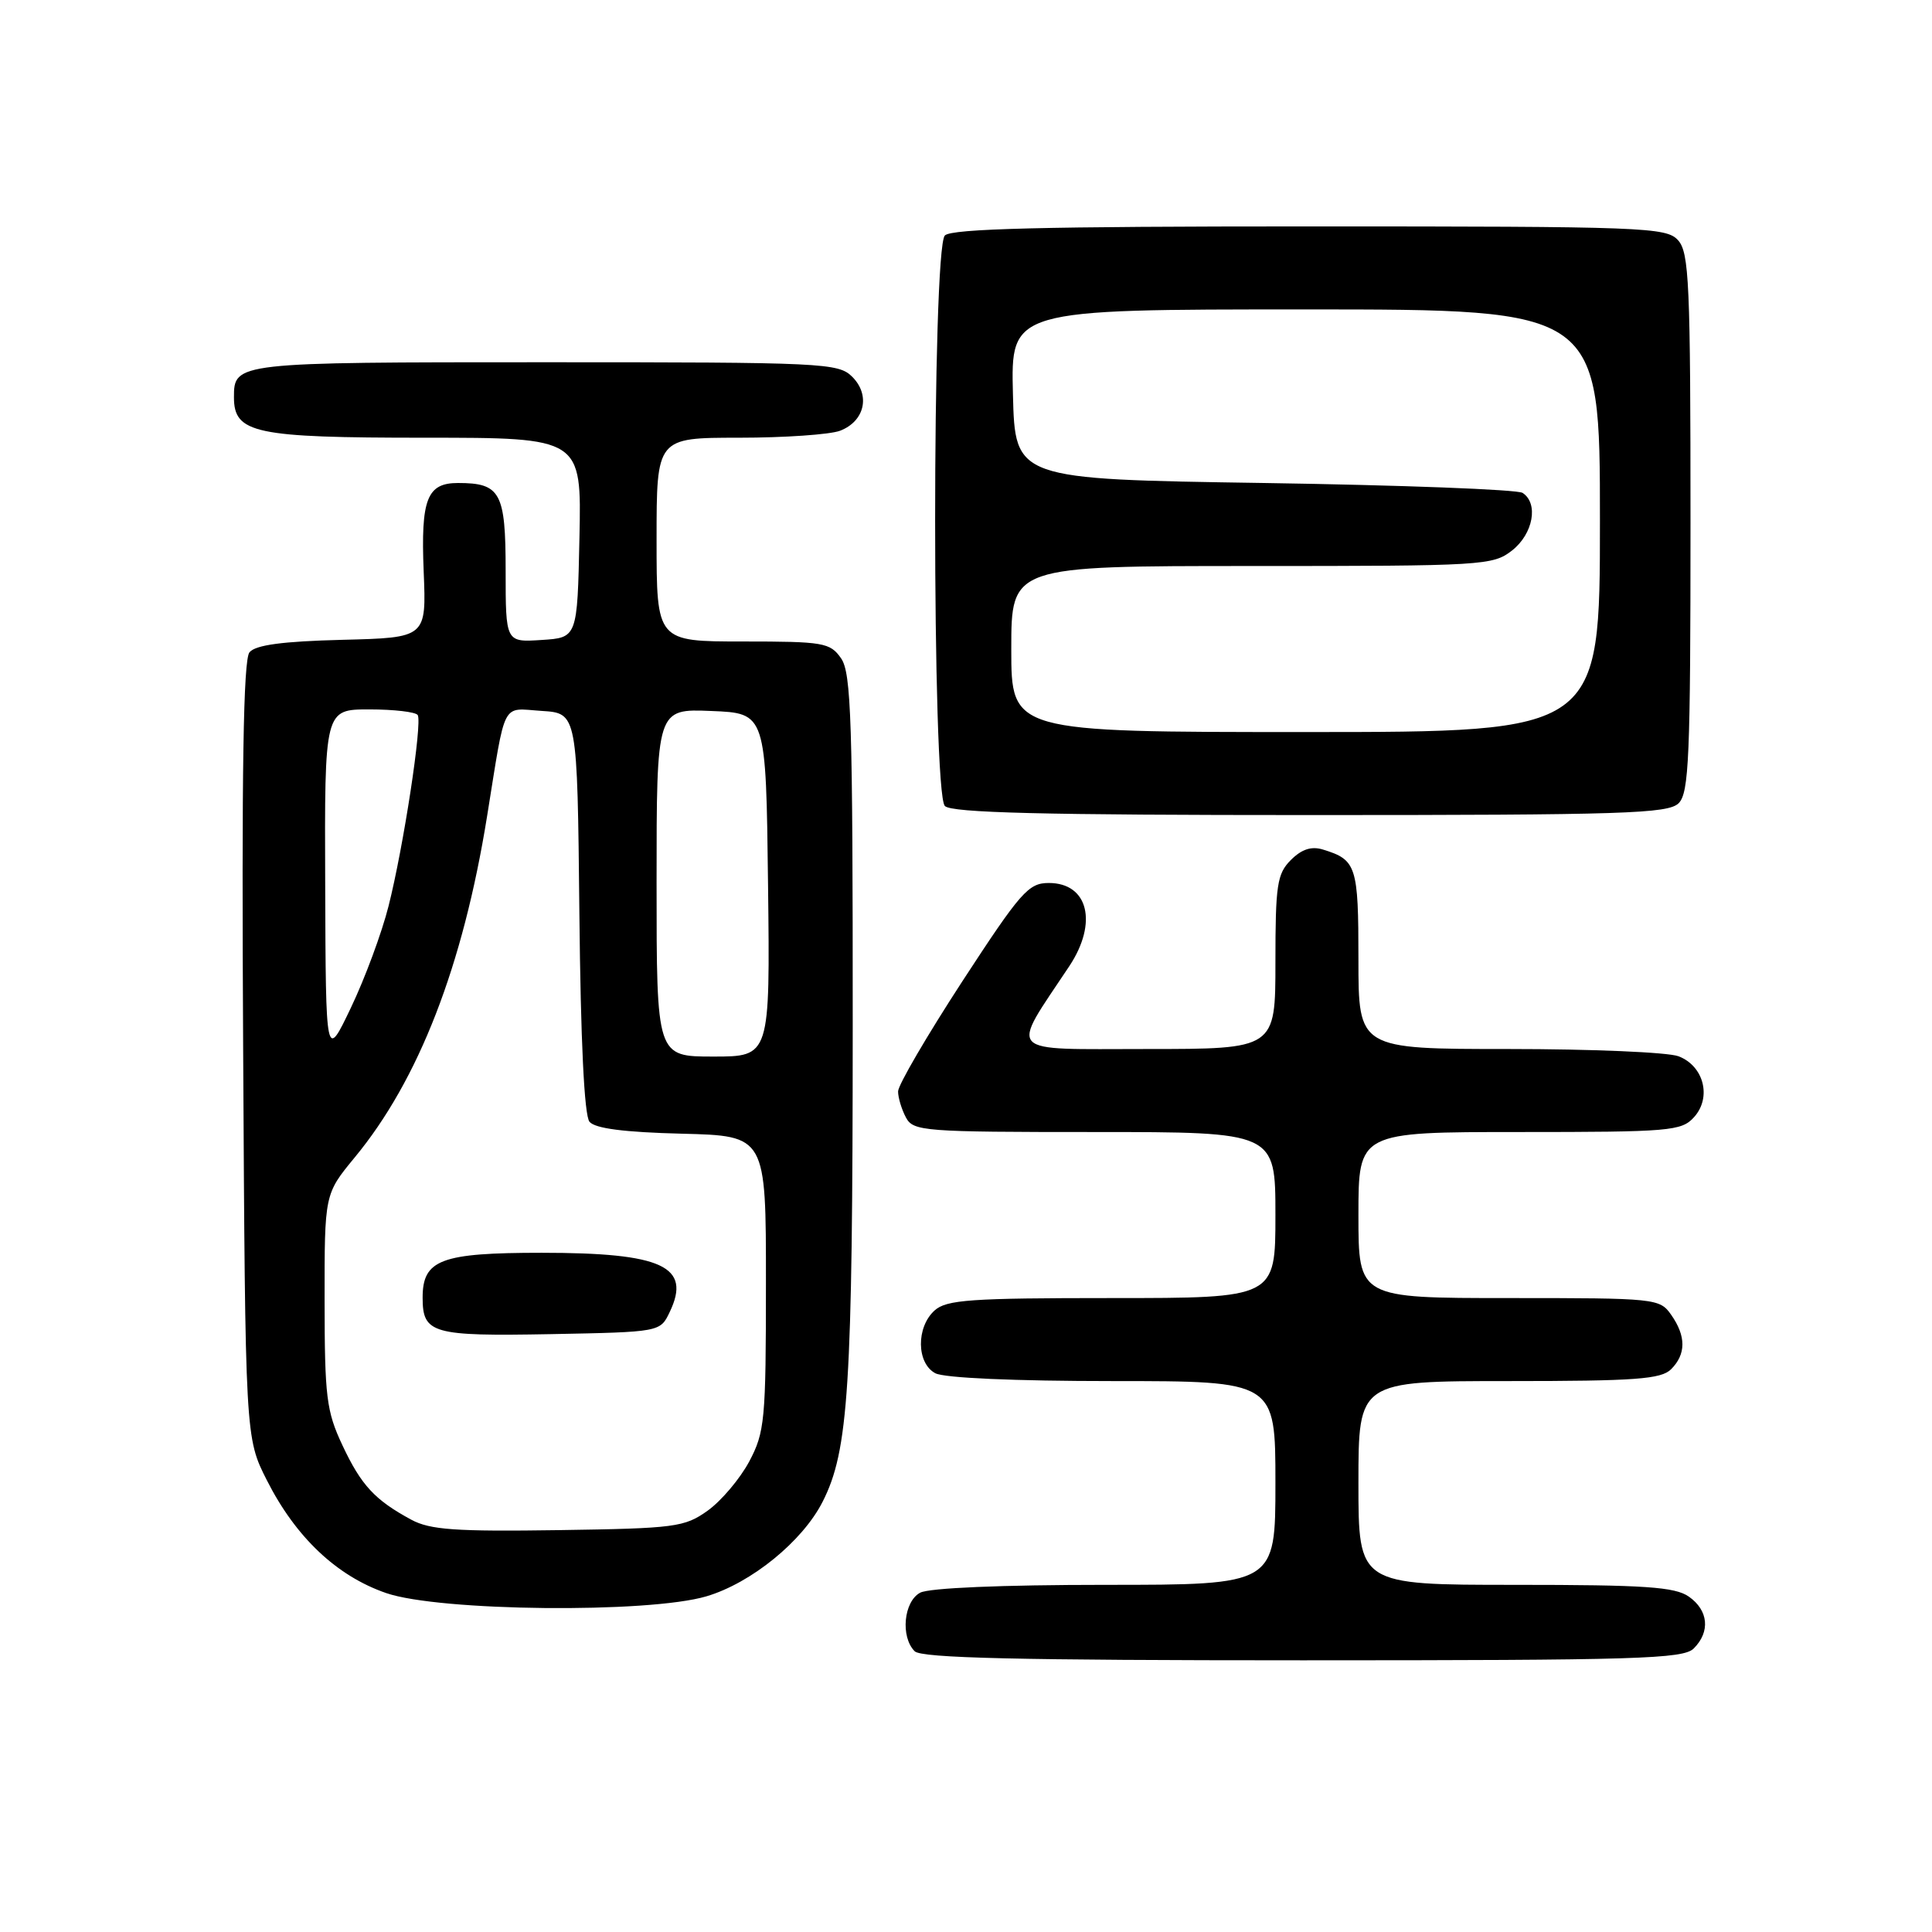 <?xml version="1.0" encoding="UTF-8" standalone="no"?>
<!DOCTYPE svg PUBLIC "-//W3C//DTD SVG 1.1//EN" "http://www.w3.org/Graphics/SVG/1.1/DTD/svg11.dtd" >
<svg xmlns="http://www.w3.org/2000/svg" xmlns:xlink="http://www.w3.org/1999/xlink" version="1.1" viewBox="0 0 256 256">
 <g >
 <path fill="currentColor"
d=" M 224.43 218.43 C 226.65 216.21 226.38 213.38 223.78 211.56 C 221.94 210.27 217.96 210.00 200.78 210.00 C 180.00 210.00 180.00 210.00 180.00 196.50 C 180.00 183.00 180.00 183.00 199.93 183.00 C 216.71 183.00 220.11 182.75 221.43 181.43 C 223.42 179.44 223.43 177.05 221.44 174.22 C 219.92 172.05 219.42 172.00 199.94 172.00 C 180.00 172.00 180.00 172.00 180.00 161.00 C 180.00 150.00 180.00 150.00 201.35 150.00 C 221.27 150.00 222.81 149.87 224.46 148.04 C 226.84 145.42 225.77 141.24 222.41 139.96 C 221.01 139.43 210.90 139.00 199.93 139.00 C 180.00 139.00 180.00 139.00 180.00 127.12 C 180.00 114.73 179.74 113.93 175.30 112.57 C 173.77 112.10 172.48 112.52 171.05 113.95 C 169.22 115.78 169.00 117.24 169.00 127.50 C 169.00 139.00 169.00 139.00 151.92 139.00 C 132.94 139.00 133.79 139.91 141.69 128.02 C 145.50 122.27 144.20 117.00 138.97 117.00 C 136.27 117.00 135.25 118.17 127.50 130.05 C 122.83 137.23 119.00 143.78 119.00 144.62 C 119.00 145.45 119.47 147.00 120.04 148.07 C 121.01 149.90 122.37 150.00 145.04 150.00 C 169.00 150.00 169.00 150.00 169.00 161.00 C 169.00 172.00 169.00 172.00 147.33 172.00 C 128.57 172.00 125.41 172.22 123.83 173.65 C 121.38 175.87 121.44 180.63 123.93 181.96 C 125.10 182.59 134.48 183.00 147.43 183.00 C 169.00 183.00 169.00 183.00 169.00 196.50 C 169.00 210.00 169.00 210.00 146.43 210.00 C 132.79 210.00 123.10 210.41 121.93 211.04 C 119.74 212.21 119.30 216.90 121.20 218.80 C 122.10 219.70 134.90 220.00 172.63 220.00 C 216.96 220.00 223.04 219.82 224.43 218.43 Z  M 93.61 211.52 C 99.54 209.76 106.33 204.24 108.99 199.01 C 112.45 192.23 112.98 183.84 112.99 135.97 C 113.00 95.47 112.80 89.16 111.44 87.22 C 109.99 85.15 109.13 85.00 98.44 85.00 C 87.00 85.00 87.00 85.00 87.00 71.50 C 87.00 58.00 87.00 58.00 97.93 58.00 C 103.95 58.00 109.96 57.58 111.30 57.08 C 114.58 55.83 115.37 52.37 112.93 49.93 C 111.09 48.09 109.17 48.00 72.20 48.00 C 31.19 48.00 31.00 48.02 31.00 52.64 C 31.00 57.42 33.76 58.00 56.25 58.00 C 77.06 58.00 77.06 58.00 76.78 71.25 C 76.50 84.50 76.50 84.50 71.75 84.80 C 67.00 85.11 67.00 85.11 67.00 75.59 C 67.00 65.26 66.32 64.00 60.69 64.00 C 56.57 64.00 55.75 66.13 56.14 75.73 C 56.50 84.50 56.50 84.50 45.35 84.78 C 37.44 84.98 33.86 85.46 33.06 86.43 C 32.24 87.41 32.01 102.04 32.22 139.14 C 32.50 190.50 32.50 190.50 35.37 196.16 C 39.19 203.70 44.62 208.83 51.17 211.09 C 58.21 213.52 85.93 213.80 93.61 211.52 Z  M 222.43 106.43 C 223.80 105.06 224.00 100.29 224.00 69.26 C 224.00 37.53 223.82 33.46 222.35 31.83 C 220.79 30.11 217.95 30.00 173.55 30.00 C 138.21 30.00 126.10 30.30 125.20 31.20 C 123.48 32.92 123.48 105.08 125.20 106.80 C 126.10 107.70 138.23 108.00 173.63 108.00 C 215.23 108.00 221.04 107.81 222.43 106.43 Z  M 54.50 201.37 C 49.67 198.76 47.86 196.81 45.37 191.50 C 43.25 186.99 43.02 185.10 43.01 172.36 C 43.00 158.22 43.00 158.22 46.99 153.38 C 55.48 143.11 61.35 127.99 64.54 108.16 C 67.06 92.55 66.38 93.85 71.78 94.20 C 76.50 94.50 76.50 94.50 76.77 120.92 C 76.94 137.96 77.42 147.80 78.11 148.64 C 78.85 149.53 82.71 150.03 90.35 150.22 C 101.50 150.50 101.50 150.50 101.49 170.00 C 101.49 188.22 101.34 189.77 99.27 193.67 C 98.04 195.96 95.57 198.88 93.77 200.17 C 90.70 202.36 89.48 202.52 74.00 202.75 C 60.36 202.95 56.98 202.71 54.50 201.37 Z  M 88.74 173.85 C 91.65 167.79 87.77 166.00 71.78 166.00 C 58.40 166.00 56.00 166.91 56.00 171.95 C 56.00 176.71 57.28 177.07 72.96 176.78 C 87.48 176.50 87.48 176.50 88.74 173.85 Z  M 43.09 117.25 C 43.00 94.00 43.00 94.00 48.94 94.00 C 52.21 94.00 55.09 94.34 55.35 94.75 C 55.98 95.78 53.47 112.22 51.48 120.08 C 50.59 123.61 48.35 129.65 46.51 133.50 C 43.17 140.50 43.17 140.50 43.09 117.25 Z  M 87.00 116.96 C 87.00 93.91 87.00 93.91 94.25 94.21 C 101.50 94.50 101.50 94.50 101.77 117.25 C 102.04 140.00 102.04 140.00 94.52 140.00 C 87.00 140.00 87.00 140.00 87.00 116.96 Z  M 134.00 86.00 C 134.00 75.00 134.00 75.00 165.87 75.00 C 196.59 75.00 197.82 74.93 200.37 72.93 C 203.16 70.73 203.89 66.70 201.75 65.31 C 201.06 64.86 185.65 64.28 167.50 64.00 C 134.50 63.50 134.50 63.50 134.22 52.25 C 133.93 41.00 133.93 41.00 172.97 41.00 C 212.00 41.00 212.00 41.00 212.00 69.00 C 212.00 97.00 212.00 97.00 173.00 97.00 C 134.00 97.00 134.00 97.00 134.00 86.00 Z "/>
</g>
</svg>